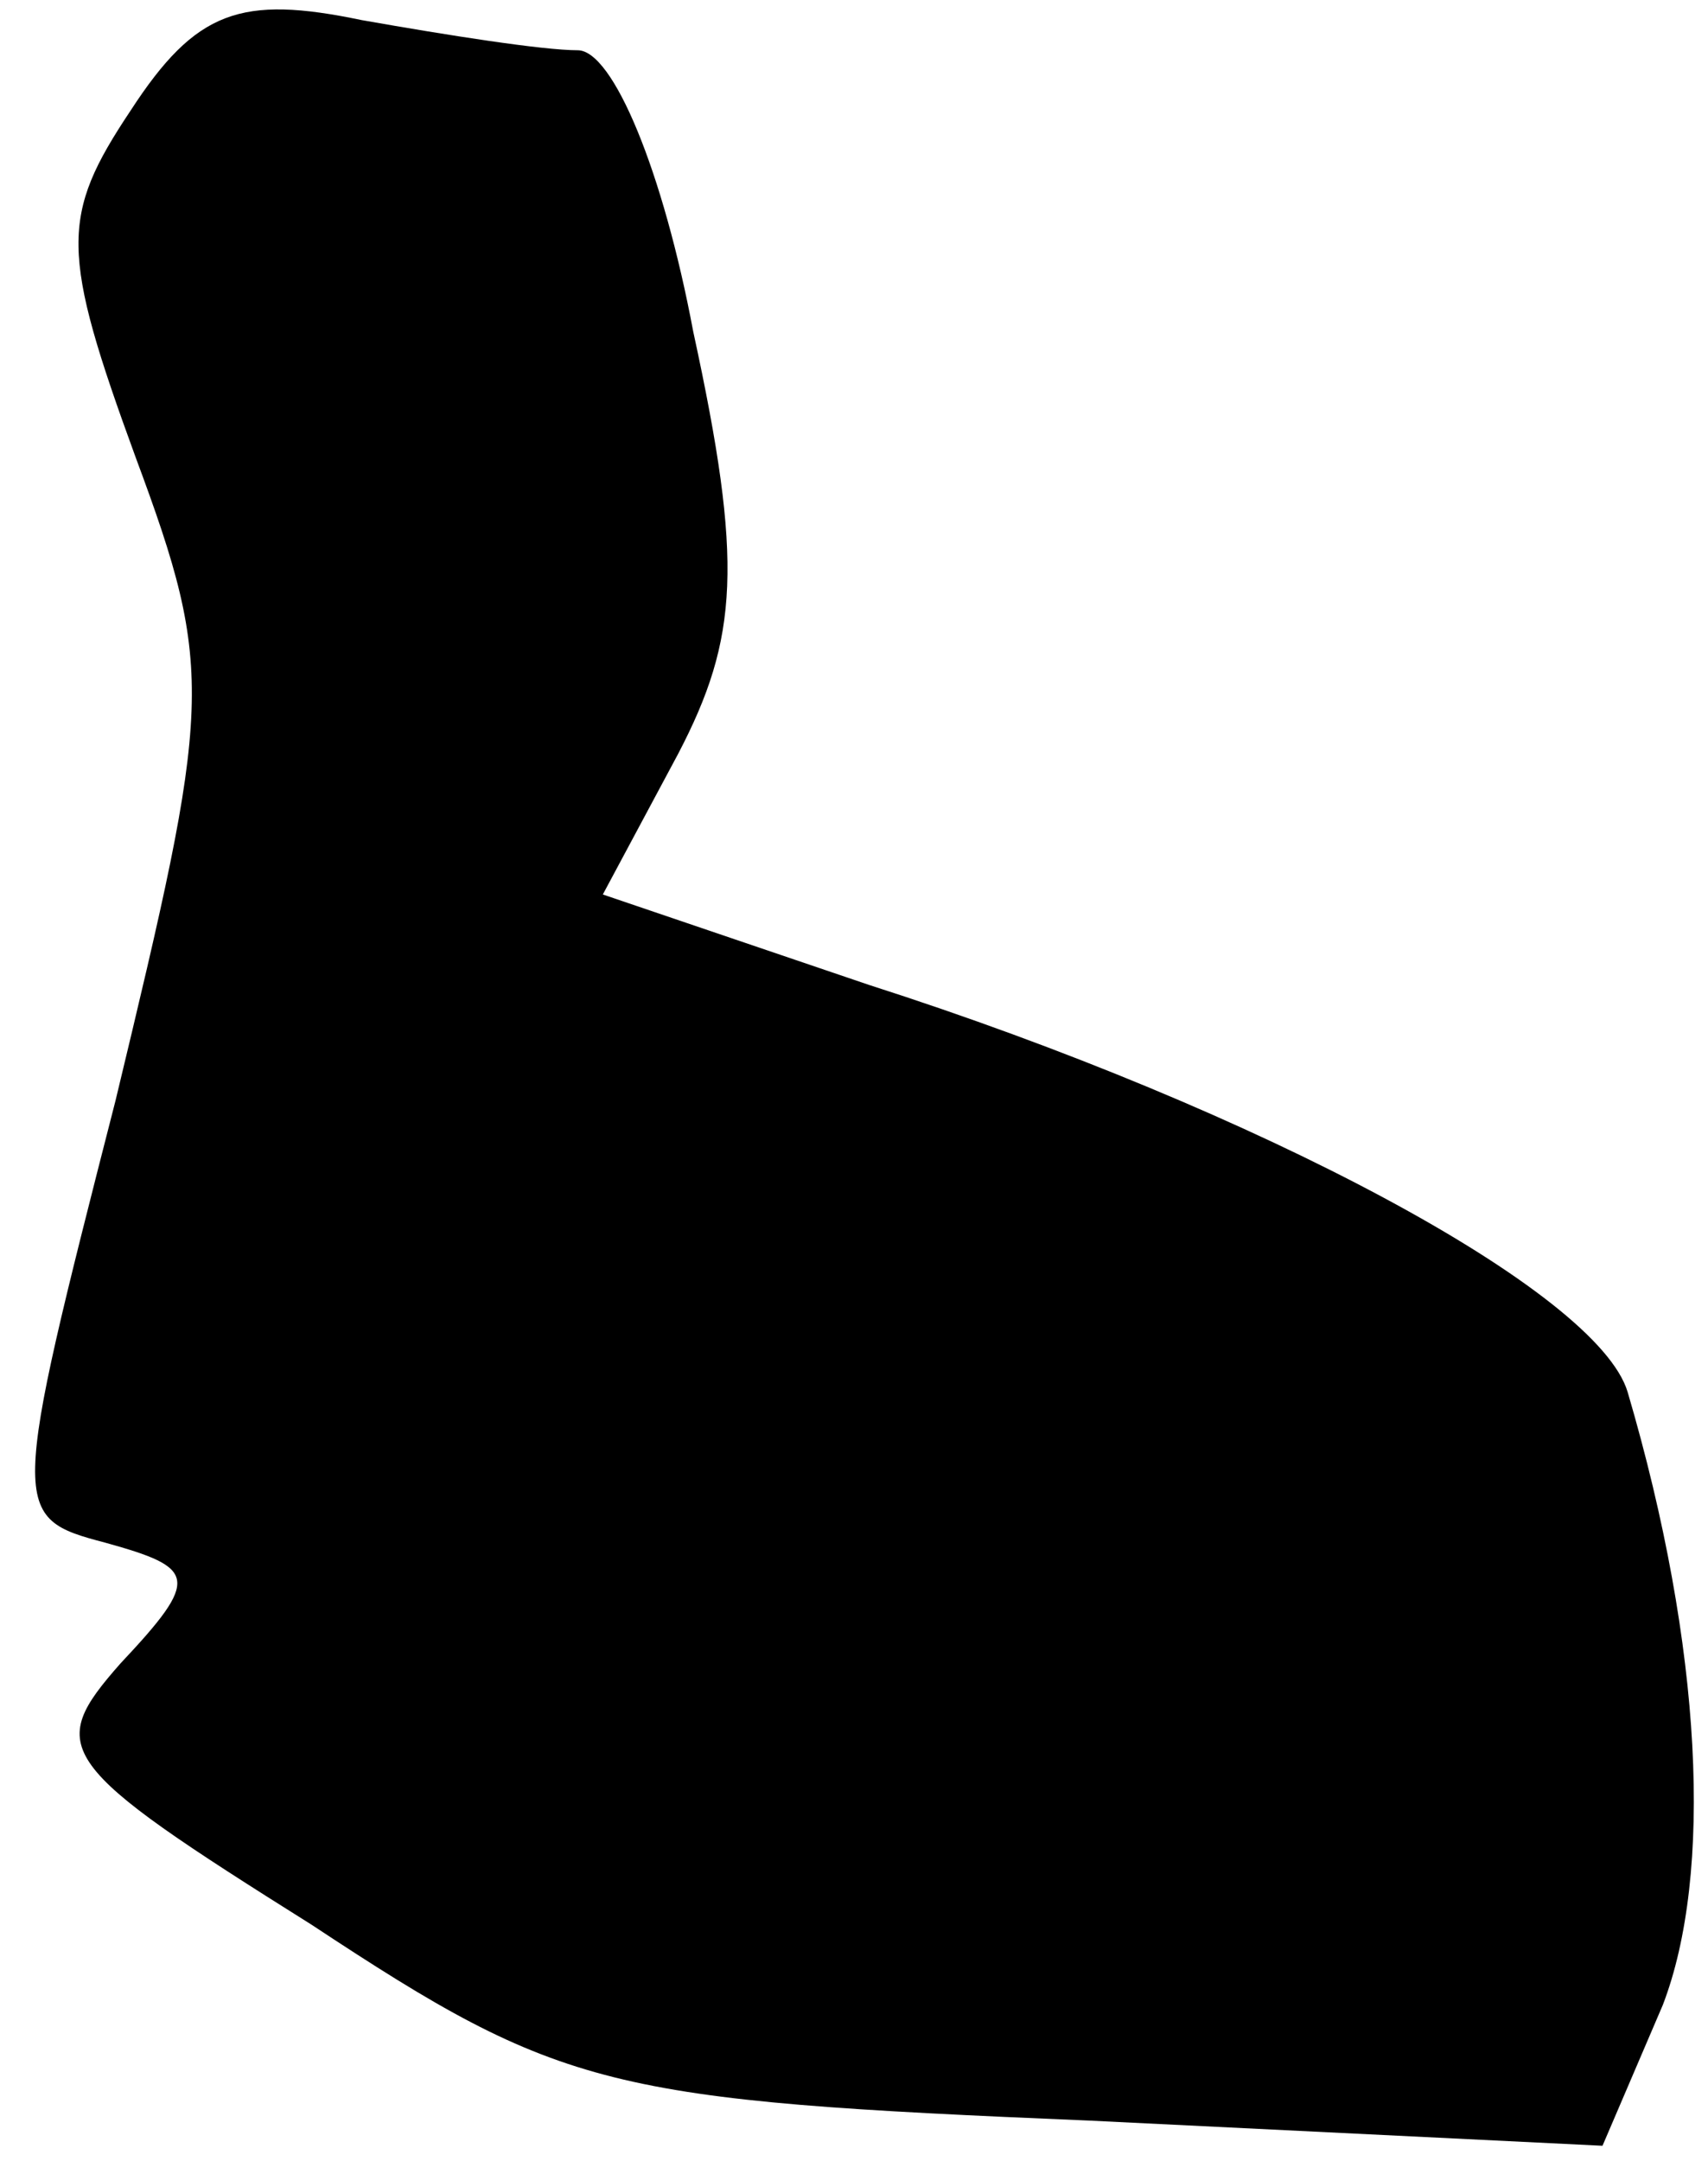 <?xml version="1.0" standalone="no"?>
<!DOCTYPE svg PUBLIC "-//W3C//DTD SVG 20010904//EN"
 "http://www.w3.org/TR/2001/REC-SVG-20010904/DTD/svg10.dtd">
<svg version="1.0" xmlns="http://www.w3.org/2000/svg"
 width="34pt" height="43pt" viewBox="0 0 34 43"
 preserveAspectRatio="xMidYMid meet">
<g transform="translate(0,43) scale(0.1,-0.1)"
fill="#000000" stroke="none">
<path fill="#000000" stroke="none" d="M26 408 c-14 -21 -14 -28 1 -69 16 -43
15 -49 -4 -128 -21 -82 -21 -83 -2 -88 18 -5 19 -7 3 -24 -15 -17 -13 -20 38
-52 50 -33 59 -35 155 -39 l102 -5 12 28 c10 26 8 71 -7 122 -6 20 -73 56
-151 81 l-53 18 15 28 c12 23 13 38 3 84 -6 32 -16 56 -23 56 -7 0 -26 3 -43
6 -24 5 -33 2 -46 -18z"/>
</g>
</svg>
